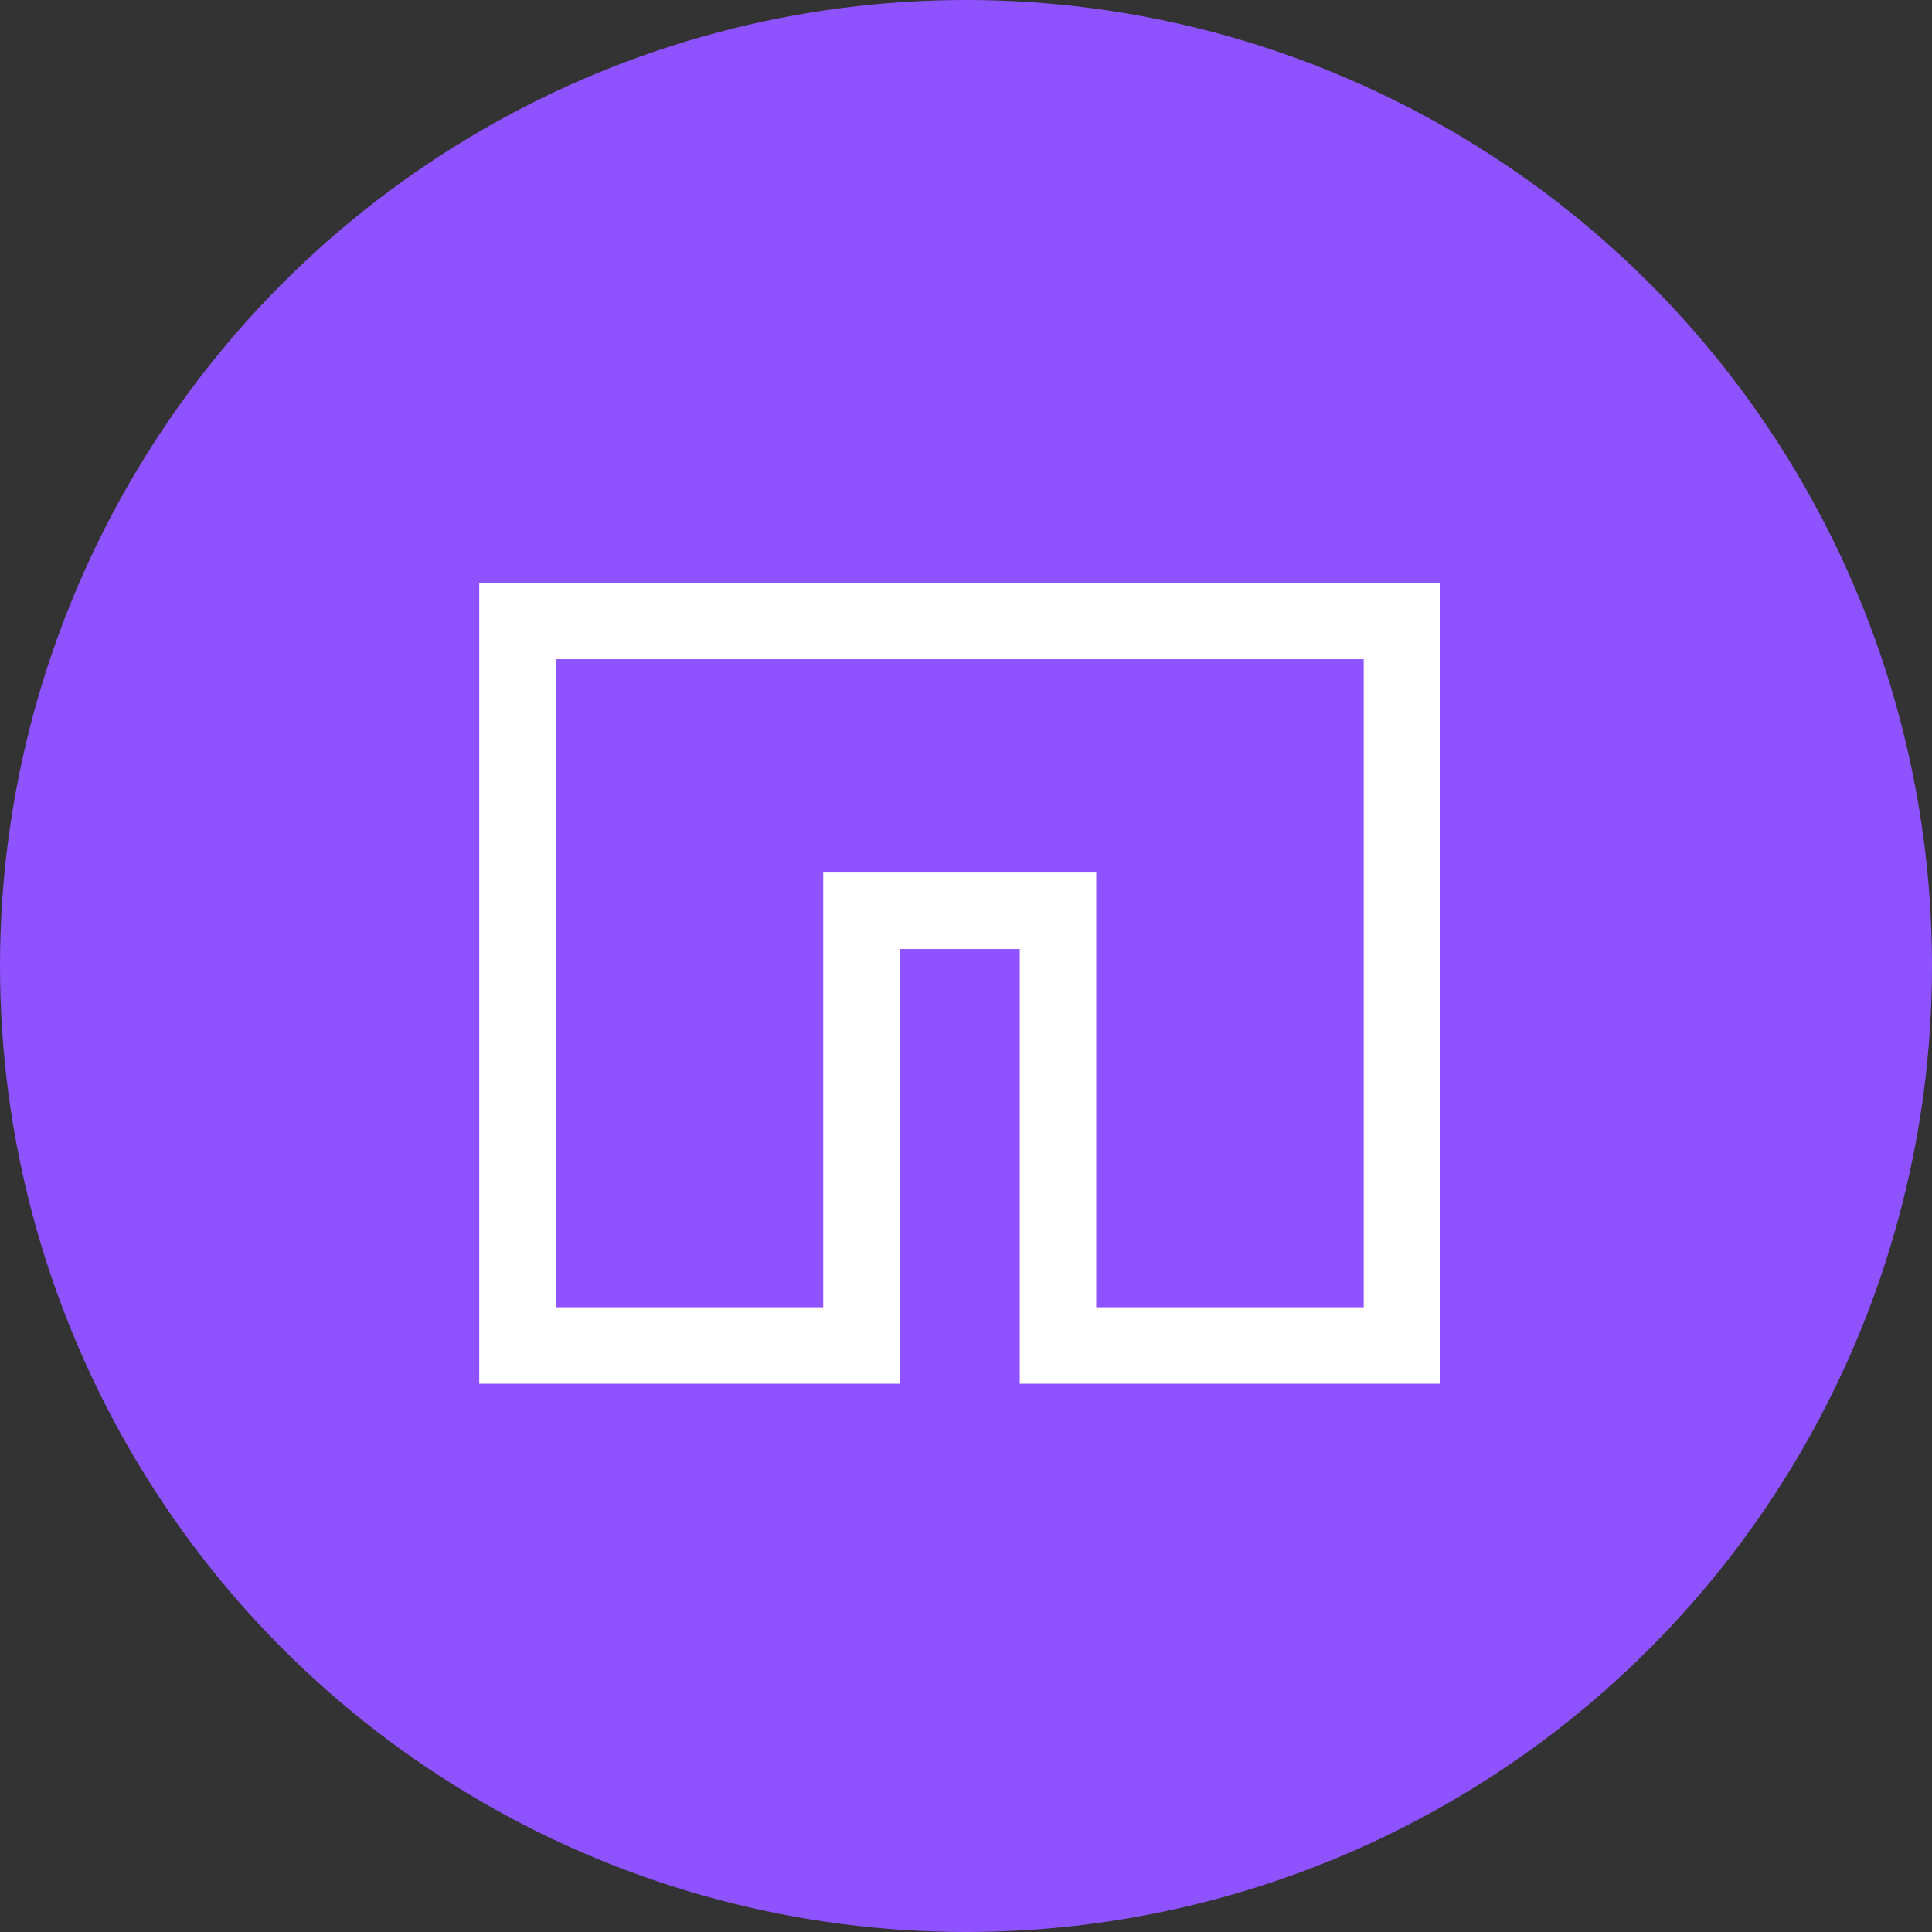 <svg xmlns="http://www.w3.org/2000/svg" width="216" height="216" viewBox="0 0 216 216">
    <rect x="0" y="0" width="216" height="216" fill="#333333" stroke="none"/>
    <g fill="none" fill-rule="evenodd">
        <circle cx="108" cy="108" r="108" fill="#8E52FF"/>
        <path stroke="#FFF" stroke-width="8.55" d="M57.857 150.429L96.312 150.429 96.312 101.829 118.285 101.829 118.285 150.429 156.739 150.429 156.739 69.429 57.857 69.429z"/>
    </g>
</svg>
